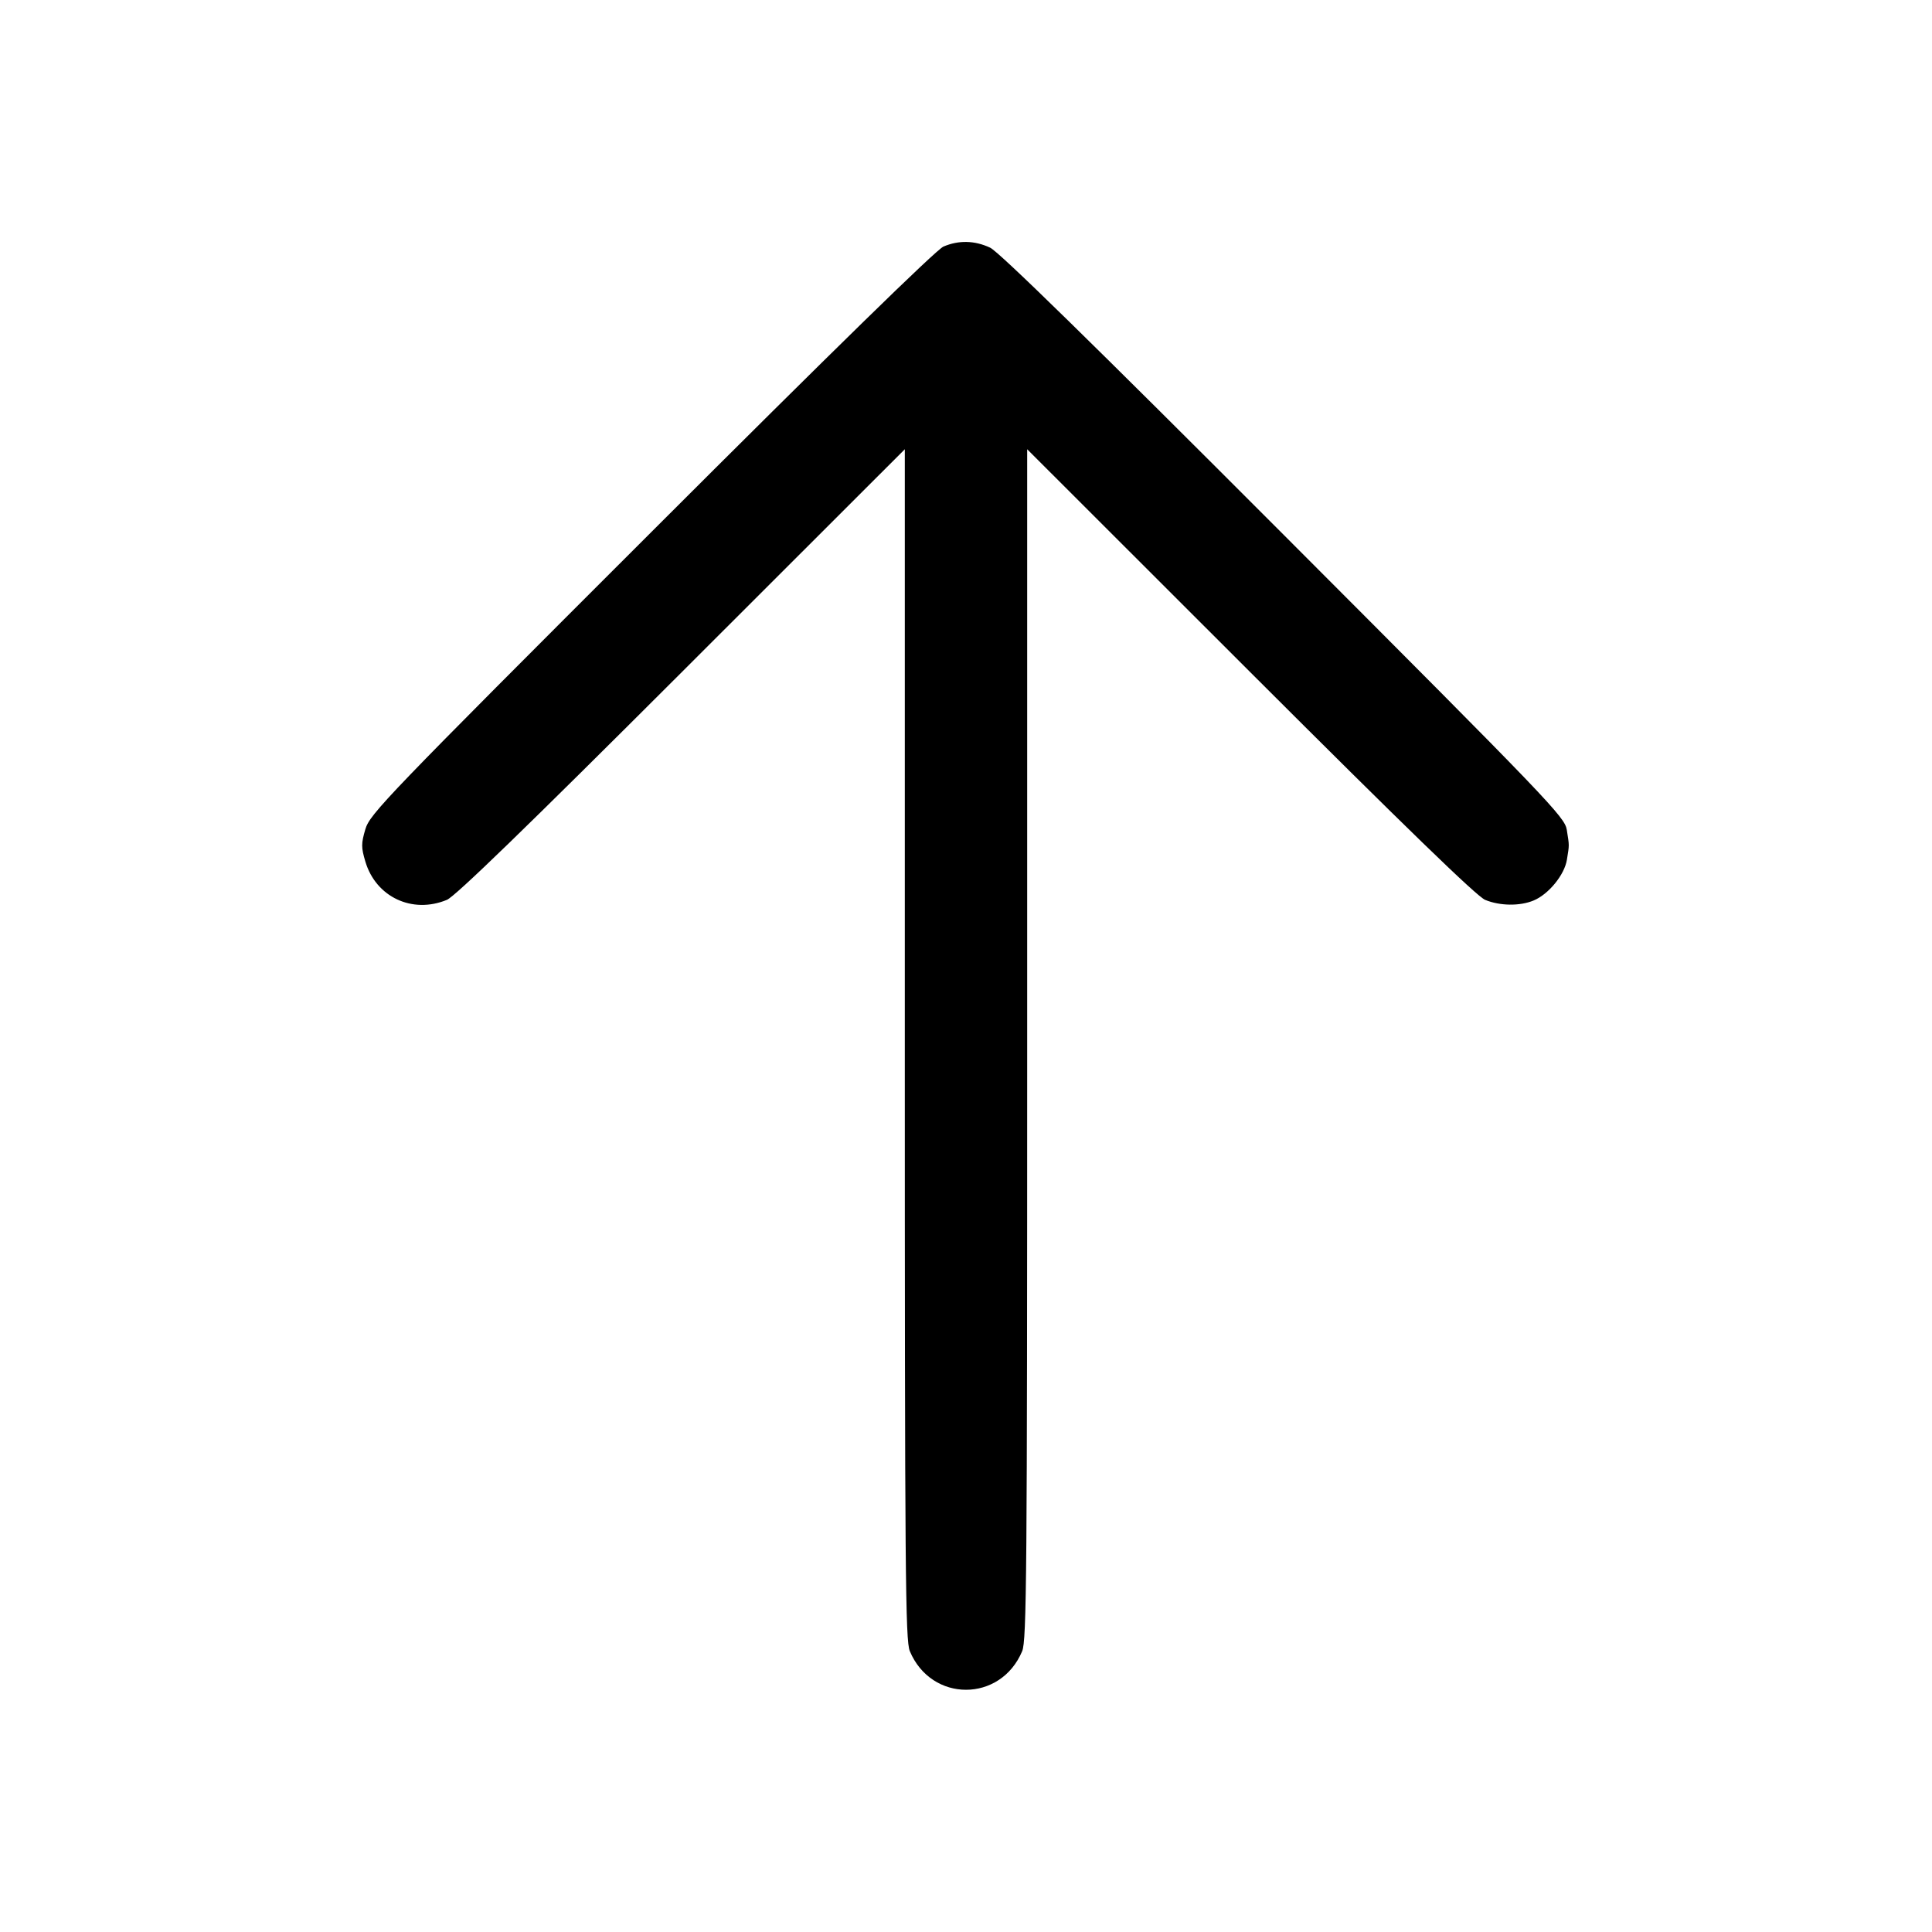 <svg fill="currentColor" viewBox="0 0 256 256" xmlns="http://www.w3.org/2000/svg"><path d="M125.013 32.672 C 124.046 33.086,110.404 46.417,86.281 70.522 C 51.094 105.682,49.006 107.852,48.410 109.883 C 47.853 111.780,47.853 112.281,48.411 114.161 C 49.808 118.866,54.634 121.133,59.214 119.236 C 60.320 118.778,69.742 109.643,90.347 89.054 L 119.893 59.528 119.893 138.365 C 119.893 208.556,119.966 217.374,120.554 218.781 C 123.408 225.612,132.592 225.612,135.446 218.781 C 136.034 217.374,136.107 208.556,136.107 138.365 L 136.107 59.528 165.653 89.054 C 186.258 109.643,195.680 118.778,196.786 119.236 C 198.744 120.047,201.394 120.080,203.220 119.317 C 205.209 118.486,207.303 115.918,207.623 113.917 C 207.952 111.863,207.953 112.150,207.610 109.965 C 207.341 108.253,205.414 106.244,170.117 70.889 C 144.578 45.309,132.371 33.368,131.200 32.819 C 129.150 31.858,127.034 31.808,125.013 32.672 " stroke="none" fill-rule="evenodd"></path></svg>